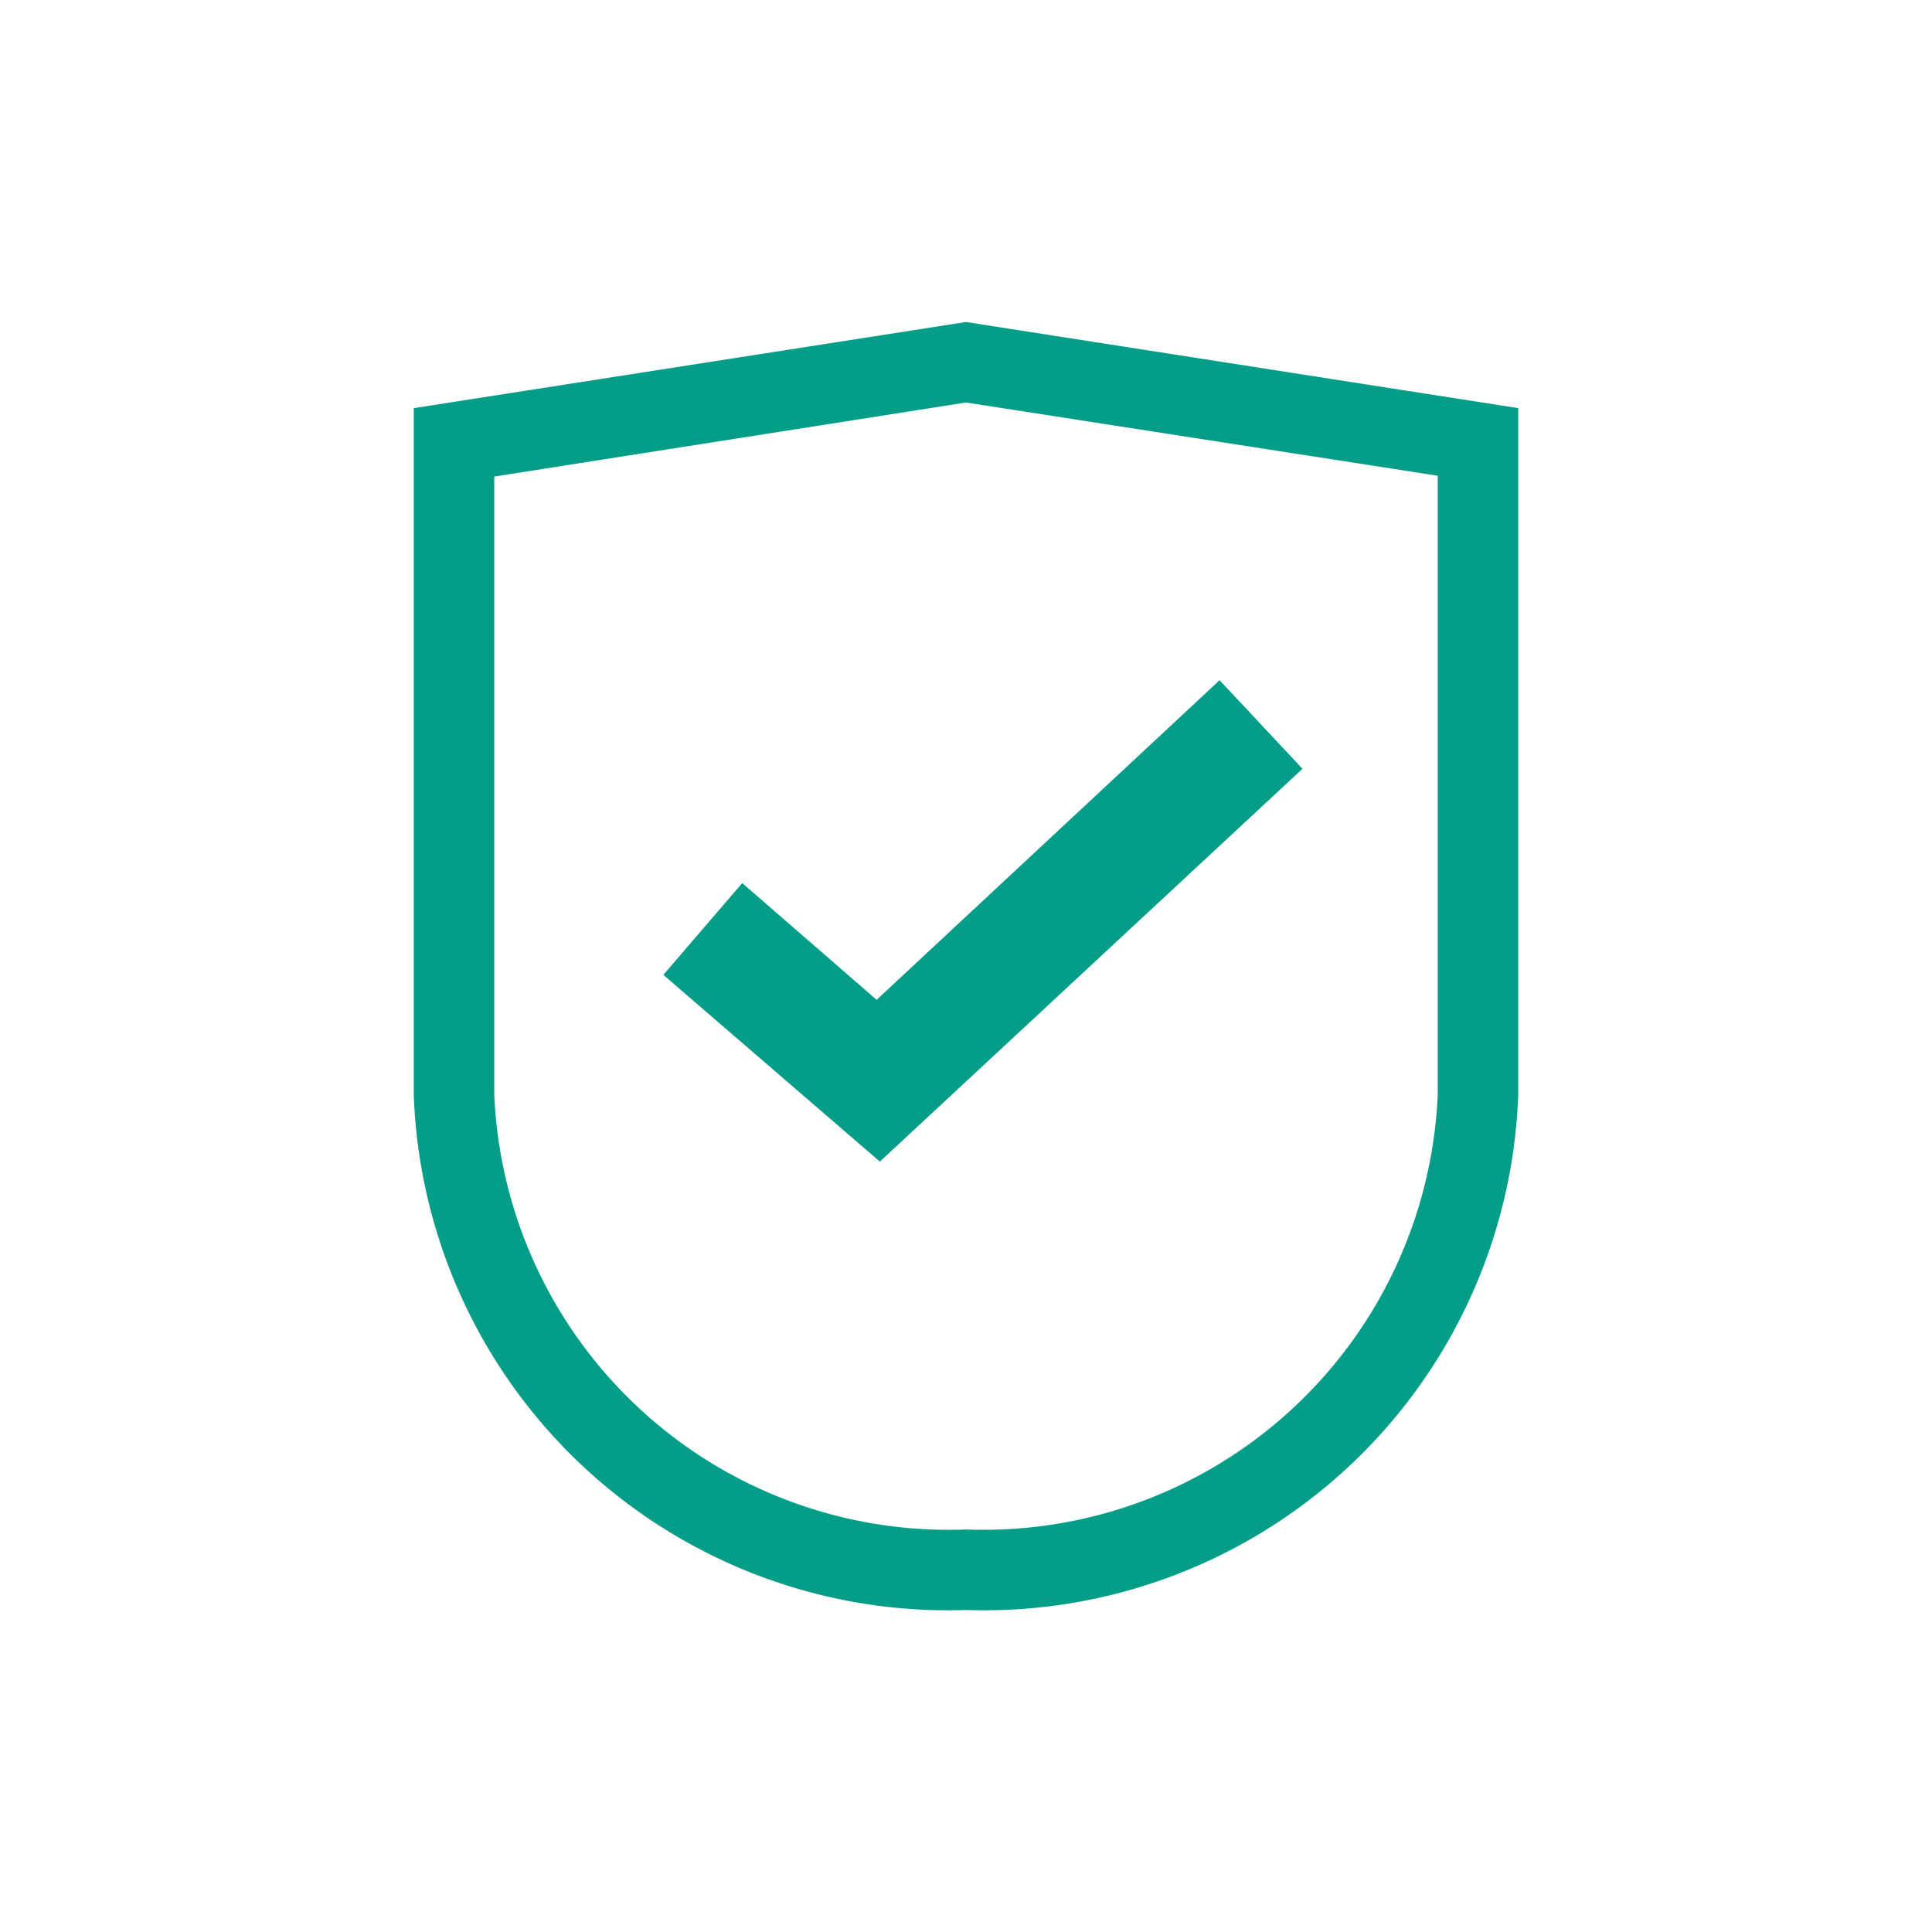 <?xml version="1.0" standalone="no"?><!DOCTYPE svg PUBLIC "-//W3C//DTD SVG 1.1//EN" "http://www.w3.org/Graphics/SVG/1.1/DTD/svg11.dtd"><svg t="1696823498678" class="icon" viewBox="0 0 1024 1024" version="1.1" xmlns="http://www.w3.org/2000/svg" p-id="4895" xmlns:xlink="http://www.w3.org/1999/xlink" width="16" height="16"><path d="M512 213.333l250.027 38.827v328.107A241.067 241.067 0 0 1 512 810.667a241.067 241.067 0 0 1-250.027-230.4V252.587L512 213.333m0-42.667L219.307 216.32v363.947A283.307 283.307 0 0 0 512 853.333a283.307 283.307 0 0 0 292.693-273.067V216.32L512 170.667z" fill="#049E88" p-id="4896"></path><path d="M466.347 615.68l-114.773-98.987 41.813-48.64 71.253 61.867 181.76-169.387 43.947 46.933-224 208.213z" fill="#049E88" p-id="4897"></path></svg>